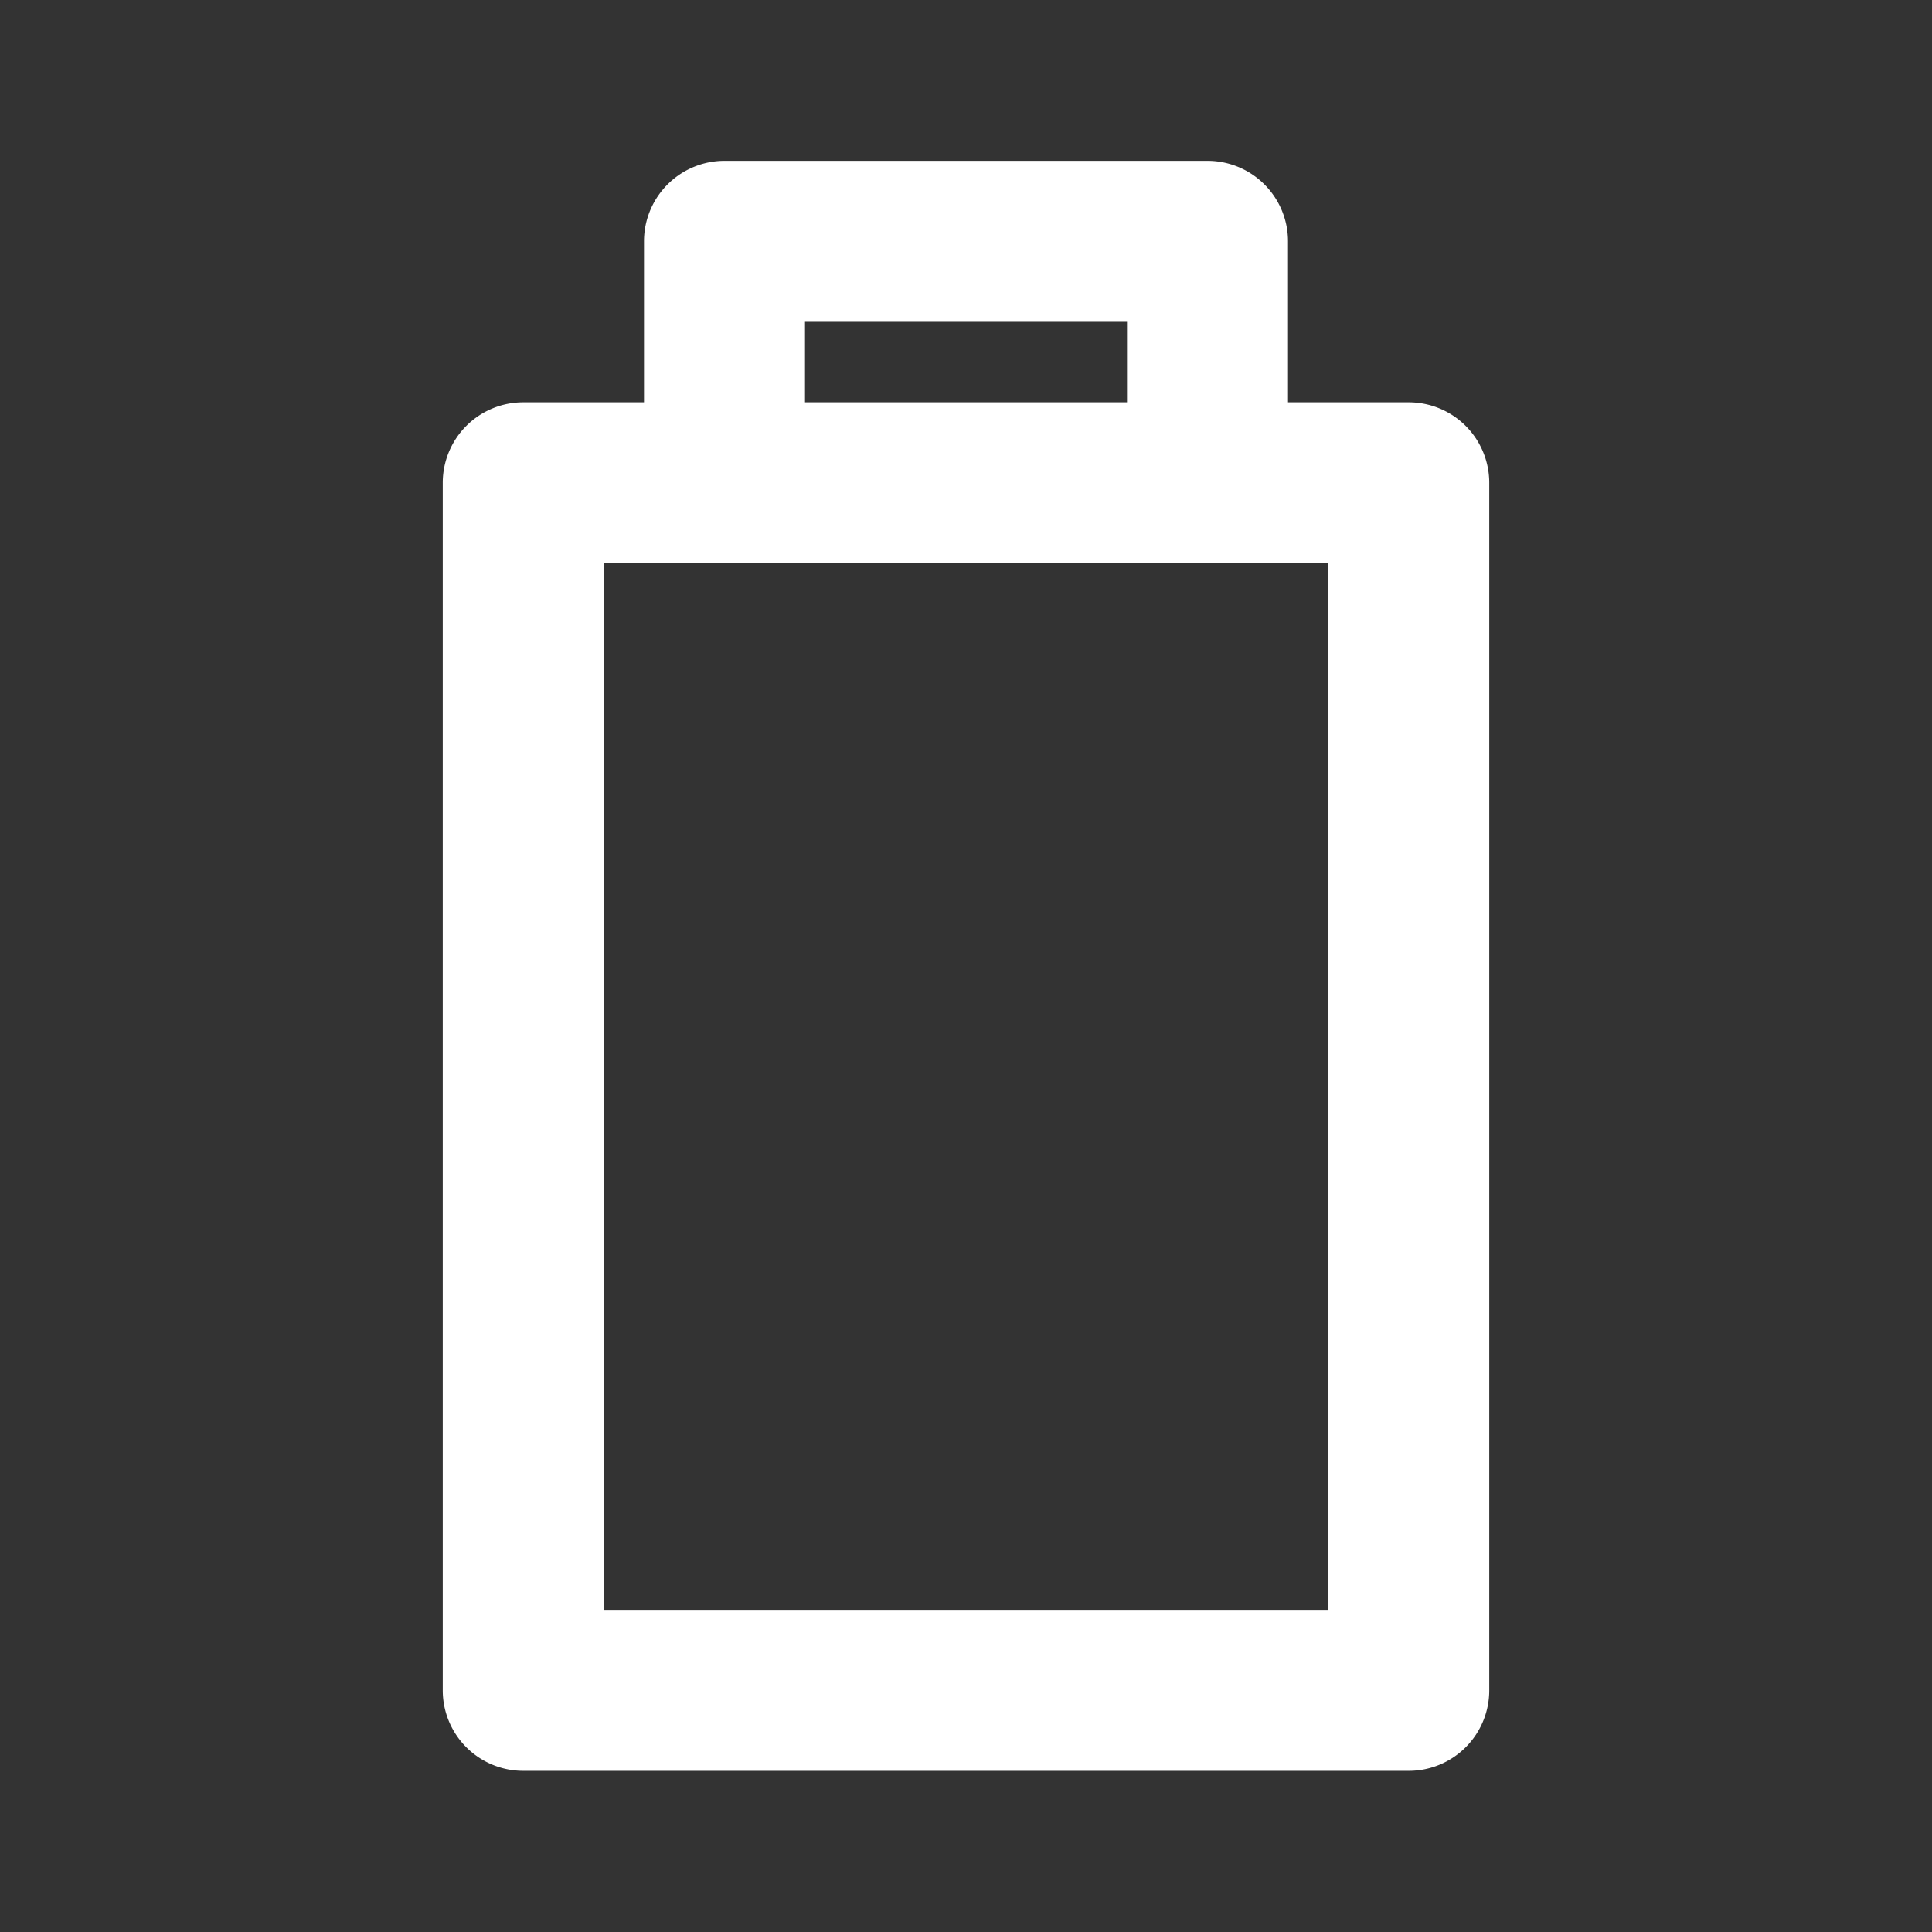 <?xml version="1.0" encoding="UTF-8" standalone="no"?>
<svg
   viewBox="0 0 48 48"
   version="1.1"
   id="svg2"
   sodipodi:docname="battery_empty.svg"
   inkscape:version="1.4-beta (62f545ba5e, 2024-04-22)"
   xmlns:inkscape="http://www.inkscape.org/namespaces/inkscape"
   xmlns:sodipodi="http://sodipodi.sourceforge.net/DTD/sodipodi-0.dtd"
   xmlns="http://www.w3.org/2000/svg"
   xmlns:svg="http://www.w3.org/2000/svg">
  <rect x="0" y="0" width="48" height="48" fill="#333333" stroke="none"/>
  <defs
     id="defs2" />
  <sodipodi:namedview
     id="namedview2"
     pagecolor="#000000"
     bordercolor="#000000"
     borderopacity="0.25"
     inkscape:showpageshadow="2"
     inkscape:pageopacity="0.0"
     inkscape:pagecheckerboard="0"
     inkscape:deskcolor="#d1d1d1"
     inkscape:zoom="17.854167"
     inkscape:cx="24"
     inkscape:cy="24"
     inkscape:window-width="1920"
     inkscape:window-height="1111"
     inkscape:window-x="-9"
     inkscape:window-y="-9"
     inkscape:window-maximized="1"
     inkscape:current-layer="svg2" />
  <style
     id="style1" />
  <g
     id="Your_Icons">
    <path
       d="M0-.004h48v48H0v-48z"
       fill="none"
       id="path1" />
    <path
       fill="white"
       d="M35 9.996h-3v-4a2 2 0 00-2-2H18a2 2 0 00-2 2v4h-3a2 2 0 00-2 2v30a2 2 0 002 2h22a2 2 0 002-2v-30a2 2 0 00-2-2zm-15-2h8v2h-8v-2zm13 32H15v-26h18v26z"
       id="path2" />
  </g>
</svg>
